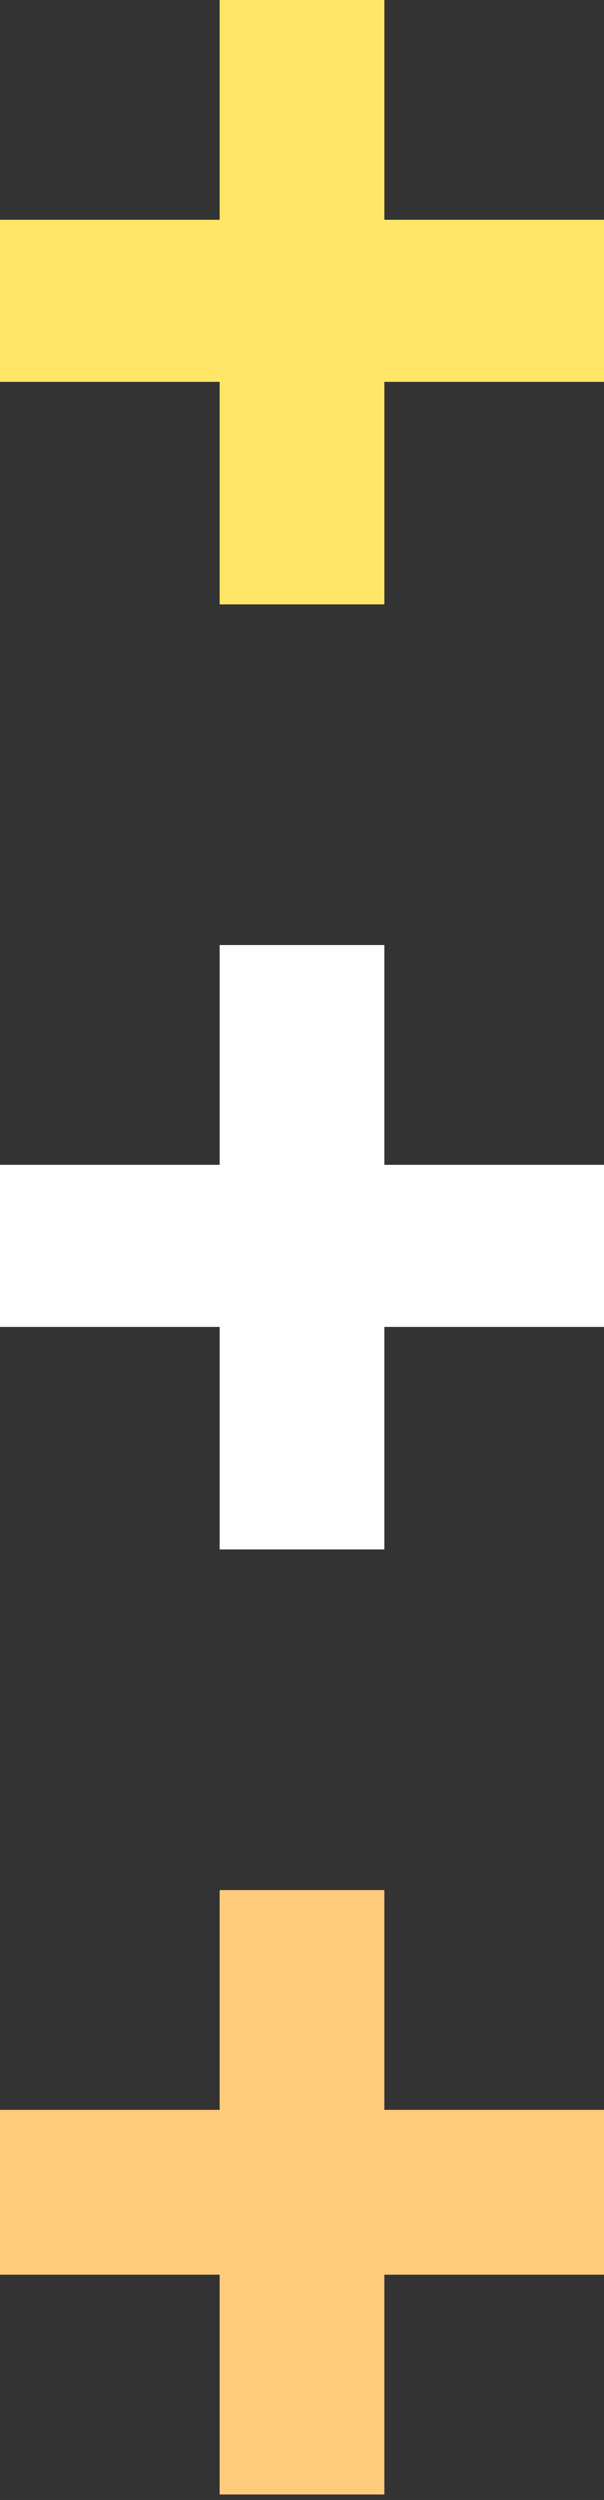<svg width="22" height="91" fill="none" xmlns="http://www.w3.org/2000/svg"><rect width="100%" height="100%" fill="#333333" stroke="none"/><path d="M8 68.8v8H0v6h8v8h6v-8h8v-6h-8v-8H8z" fill="#FFCB7C"/><path d="M8 34.4v8H0v5.9h8v8.1h6v-8.1h8v-5.9h-8v-8H8z" fill="#fff"/><path d="M8 0v8H0v5.9h8V22h6v-8.1h8V8h-8V0H8z" fill="#FFE667"/></svg>
